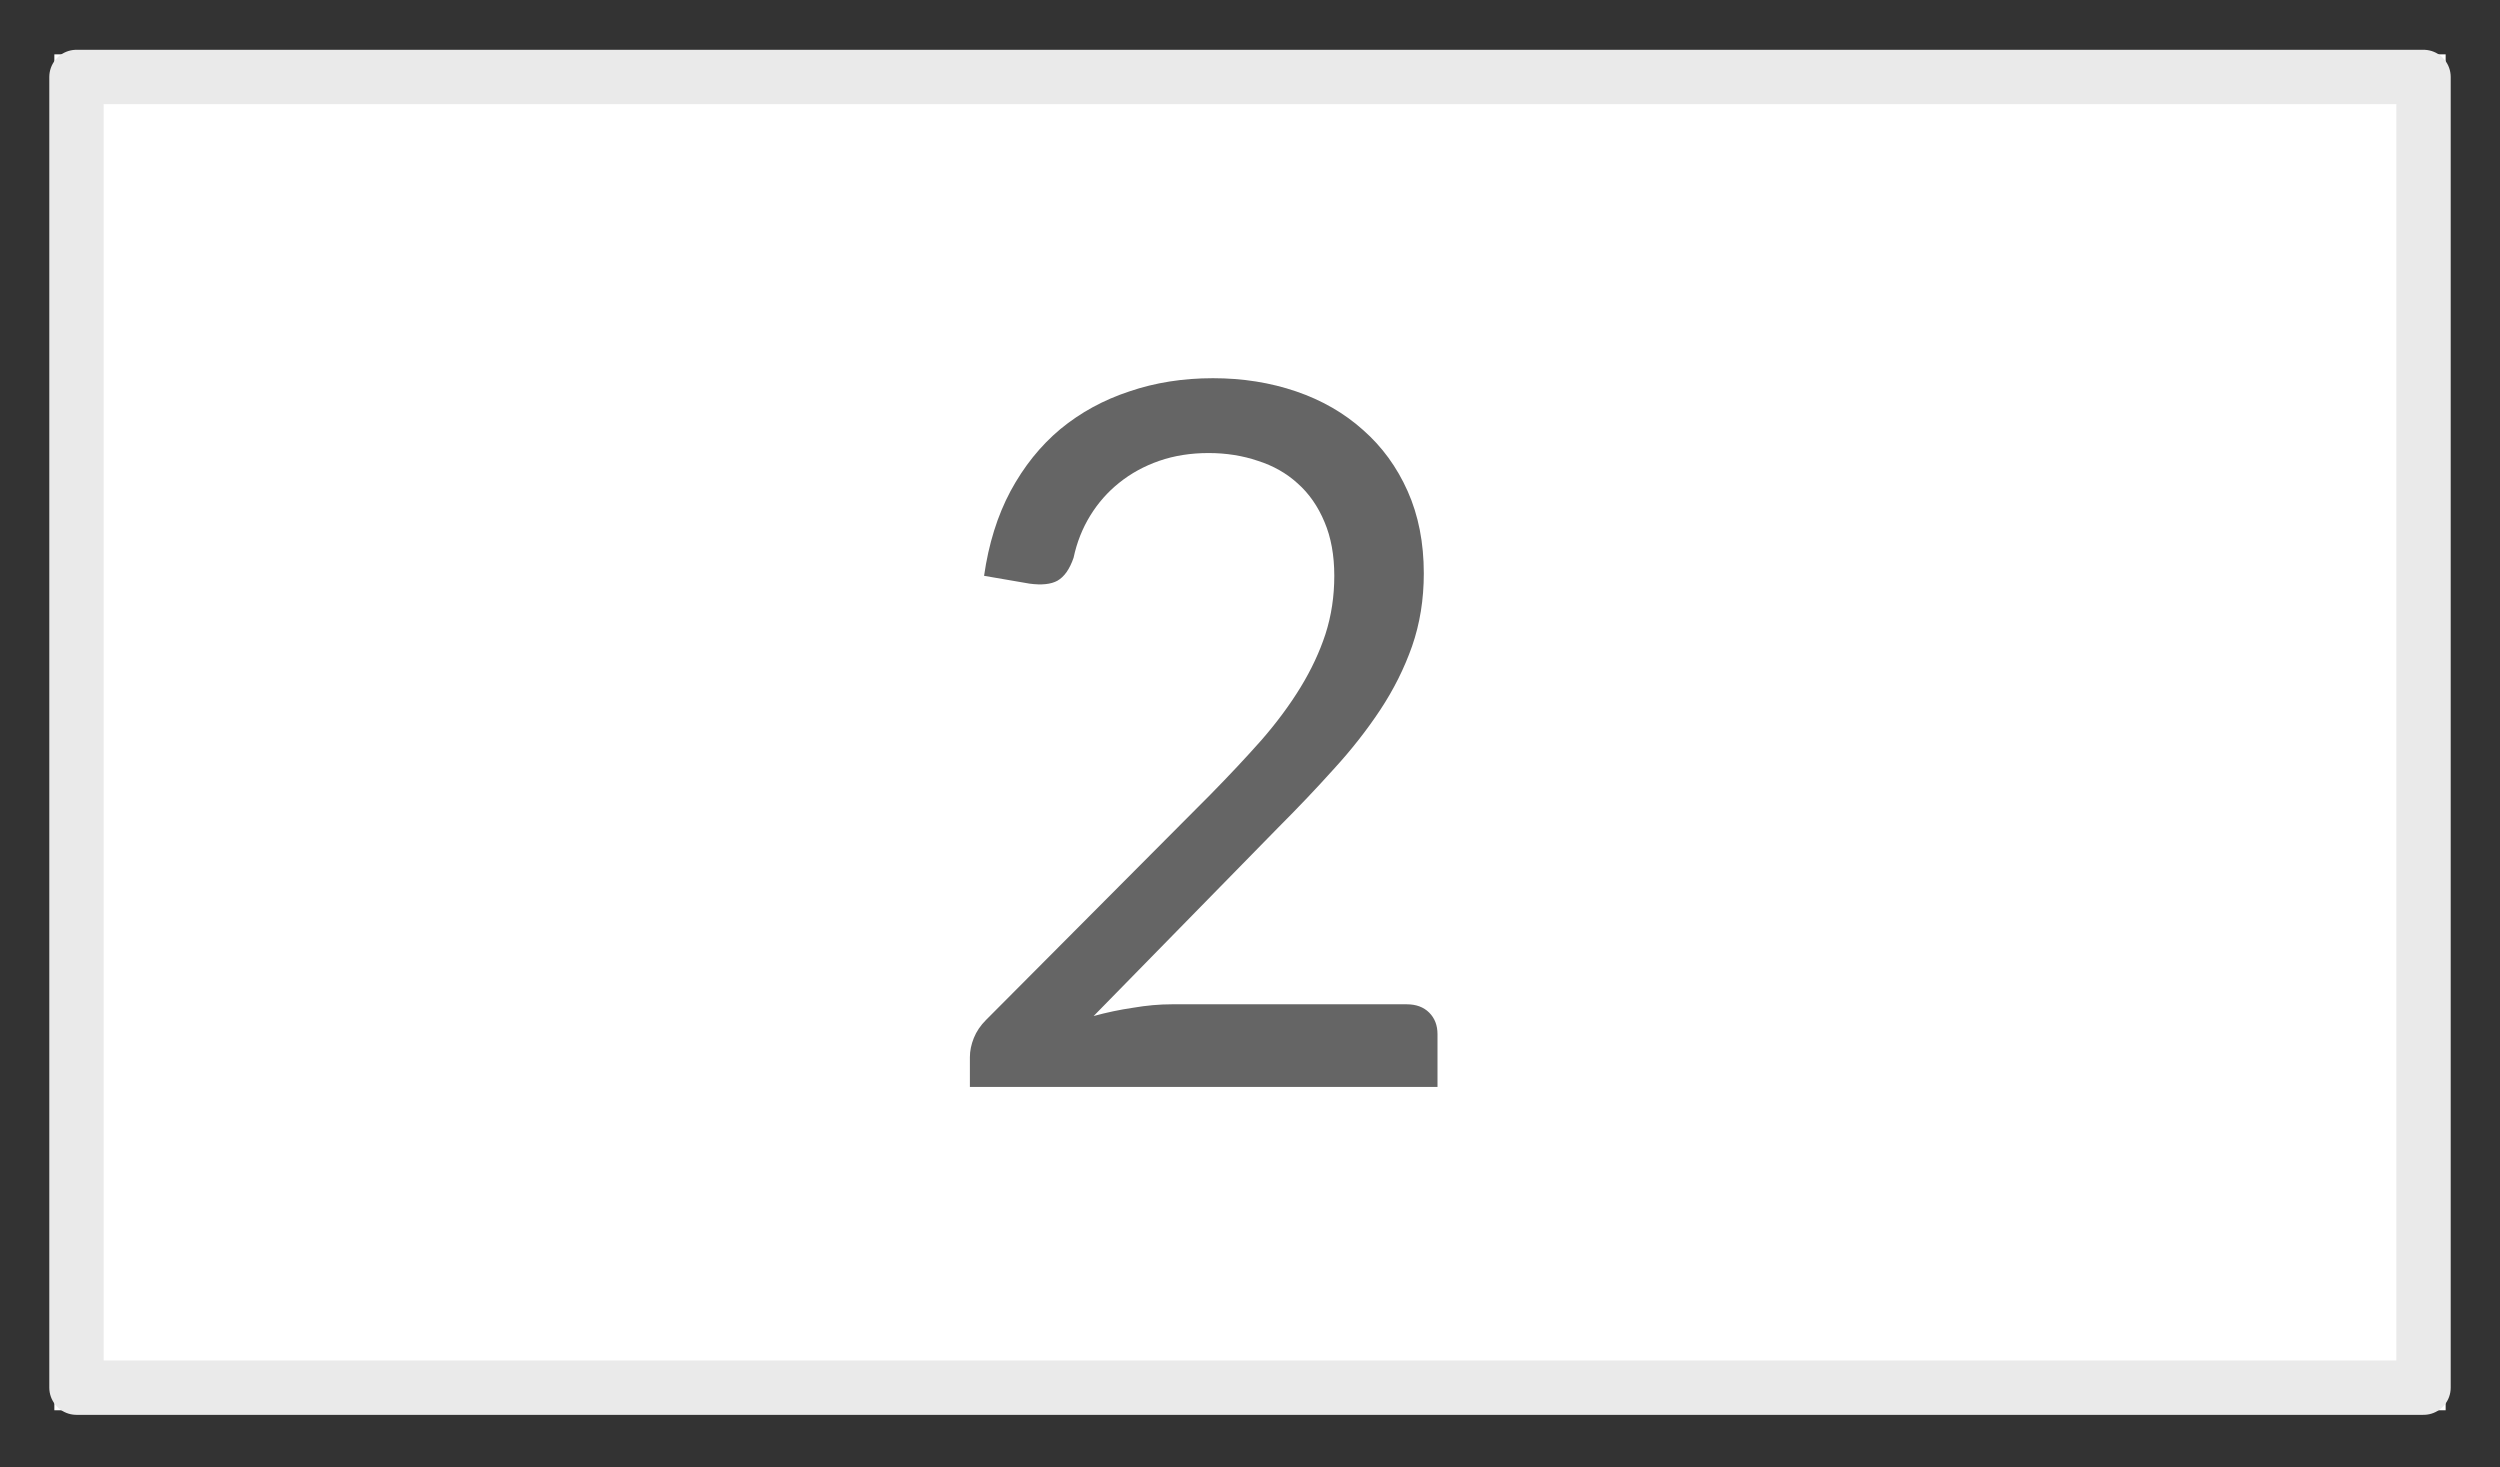 <svg width="46" height="27" viewBox="0 0 46 27" fill="none" xmlns="http://www.w3.org/2000/svg">
<rect x="0" y="0" width="46" height="27" fill="#333333" stroke="none"/>
<path d="M45 1H1V25.949H45V1Z" fill="white"/>
<path d="M44.593 1.416H1.407V25.533H44.593V1.416Z" stroke="#EAEAEA" stroke-linejoin="round"/>
<path d="M25.883 18.479C26.057 18.479 26.195 18.53 26.297 18.632C26.399 18.734 26.45 18.866 26.45 19.028V20H17.846V19.451C17.846 19.337 17.87 19.22 17.918 19.1C17.966 18.98 18.041 18.869 18.143 18.767L22.274 14.618C22.616 14.27 22.928 13.937 23.21 13.619C23.492 13.295 23.732 12.971 23.93 12.647C24.128 12.323 24.281 11.996 24.389 11.666C24.497 11.33 24.551 10.973 24.551 10.595C24.551 10.217 24.491 9.887 24.371 9.605C24.251 9.317 24.086 9.08 23.876 8.894C23.672 8.708 23.429 8.57 23.147 8.48C22.865 8.384 22.562 8.336 22.238 8.336C21.908 8.336 21.605 8.384 21.329 8.48C21.053 8.576 20.807 8.711 20.591 8.885C20.381 9.053 20.204 9.254 20.06 9.488C19.916 9.722 19.814 9.98 19.754 10.262C19.682 10.472 19.583 10.613 19.457 10.685C19.337 10.751 19.166 10.769 18.944 10.739L18.107 10.595C18.191 10.007 18.353 9.488 18.593 9.038C18.839 8.582 19.145 8.201 19.511 7.895C19.883 7.589 20.306 7.358 20.78 7.202C21.254 7.04 21.767 6.959 22.319 6.959C22.865 6.959 23.375 7.04 23.849 7.202C24.323 7.364 24.734 7.601 25.082 7.913C25.43 8.219 25.703 8.594 25.901 9.038C26.099 9.482 26.198 9.986 26.198 10.55C26.198 11.03 26.126 11.477 25.982 11.891C25.838 12.299 25.643 12.689 25.397 13.061C25.151 13.433 24.866 13.796 24.542 14.15C24.224 14.504 23.885 14.861 23.525 15.221L20.123 18.695C20.363 18.629 20.606 18.578 20.852 18.542C21.098 18.5 21.335 18.479 21.563 18.479H25.883Z" fill="#656565"/>
</svg>
